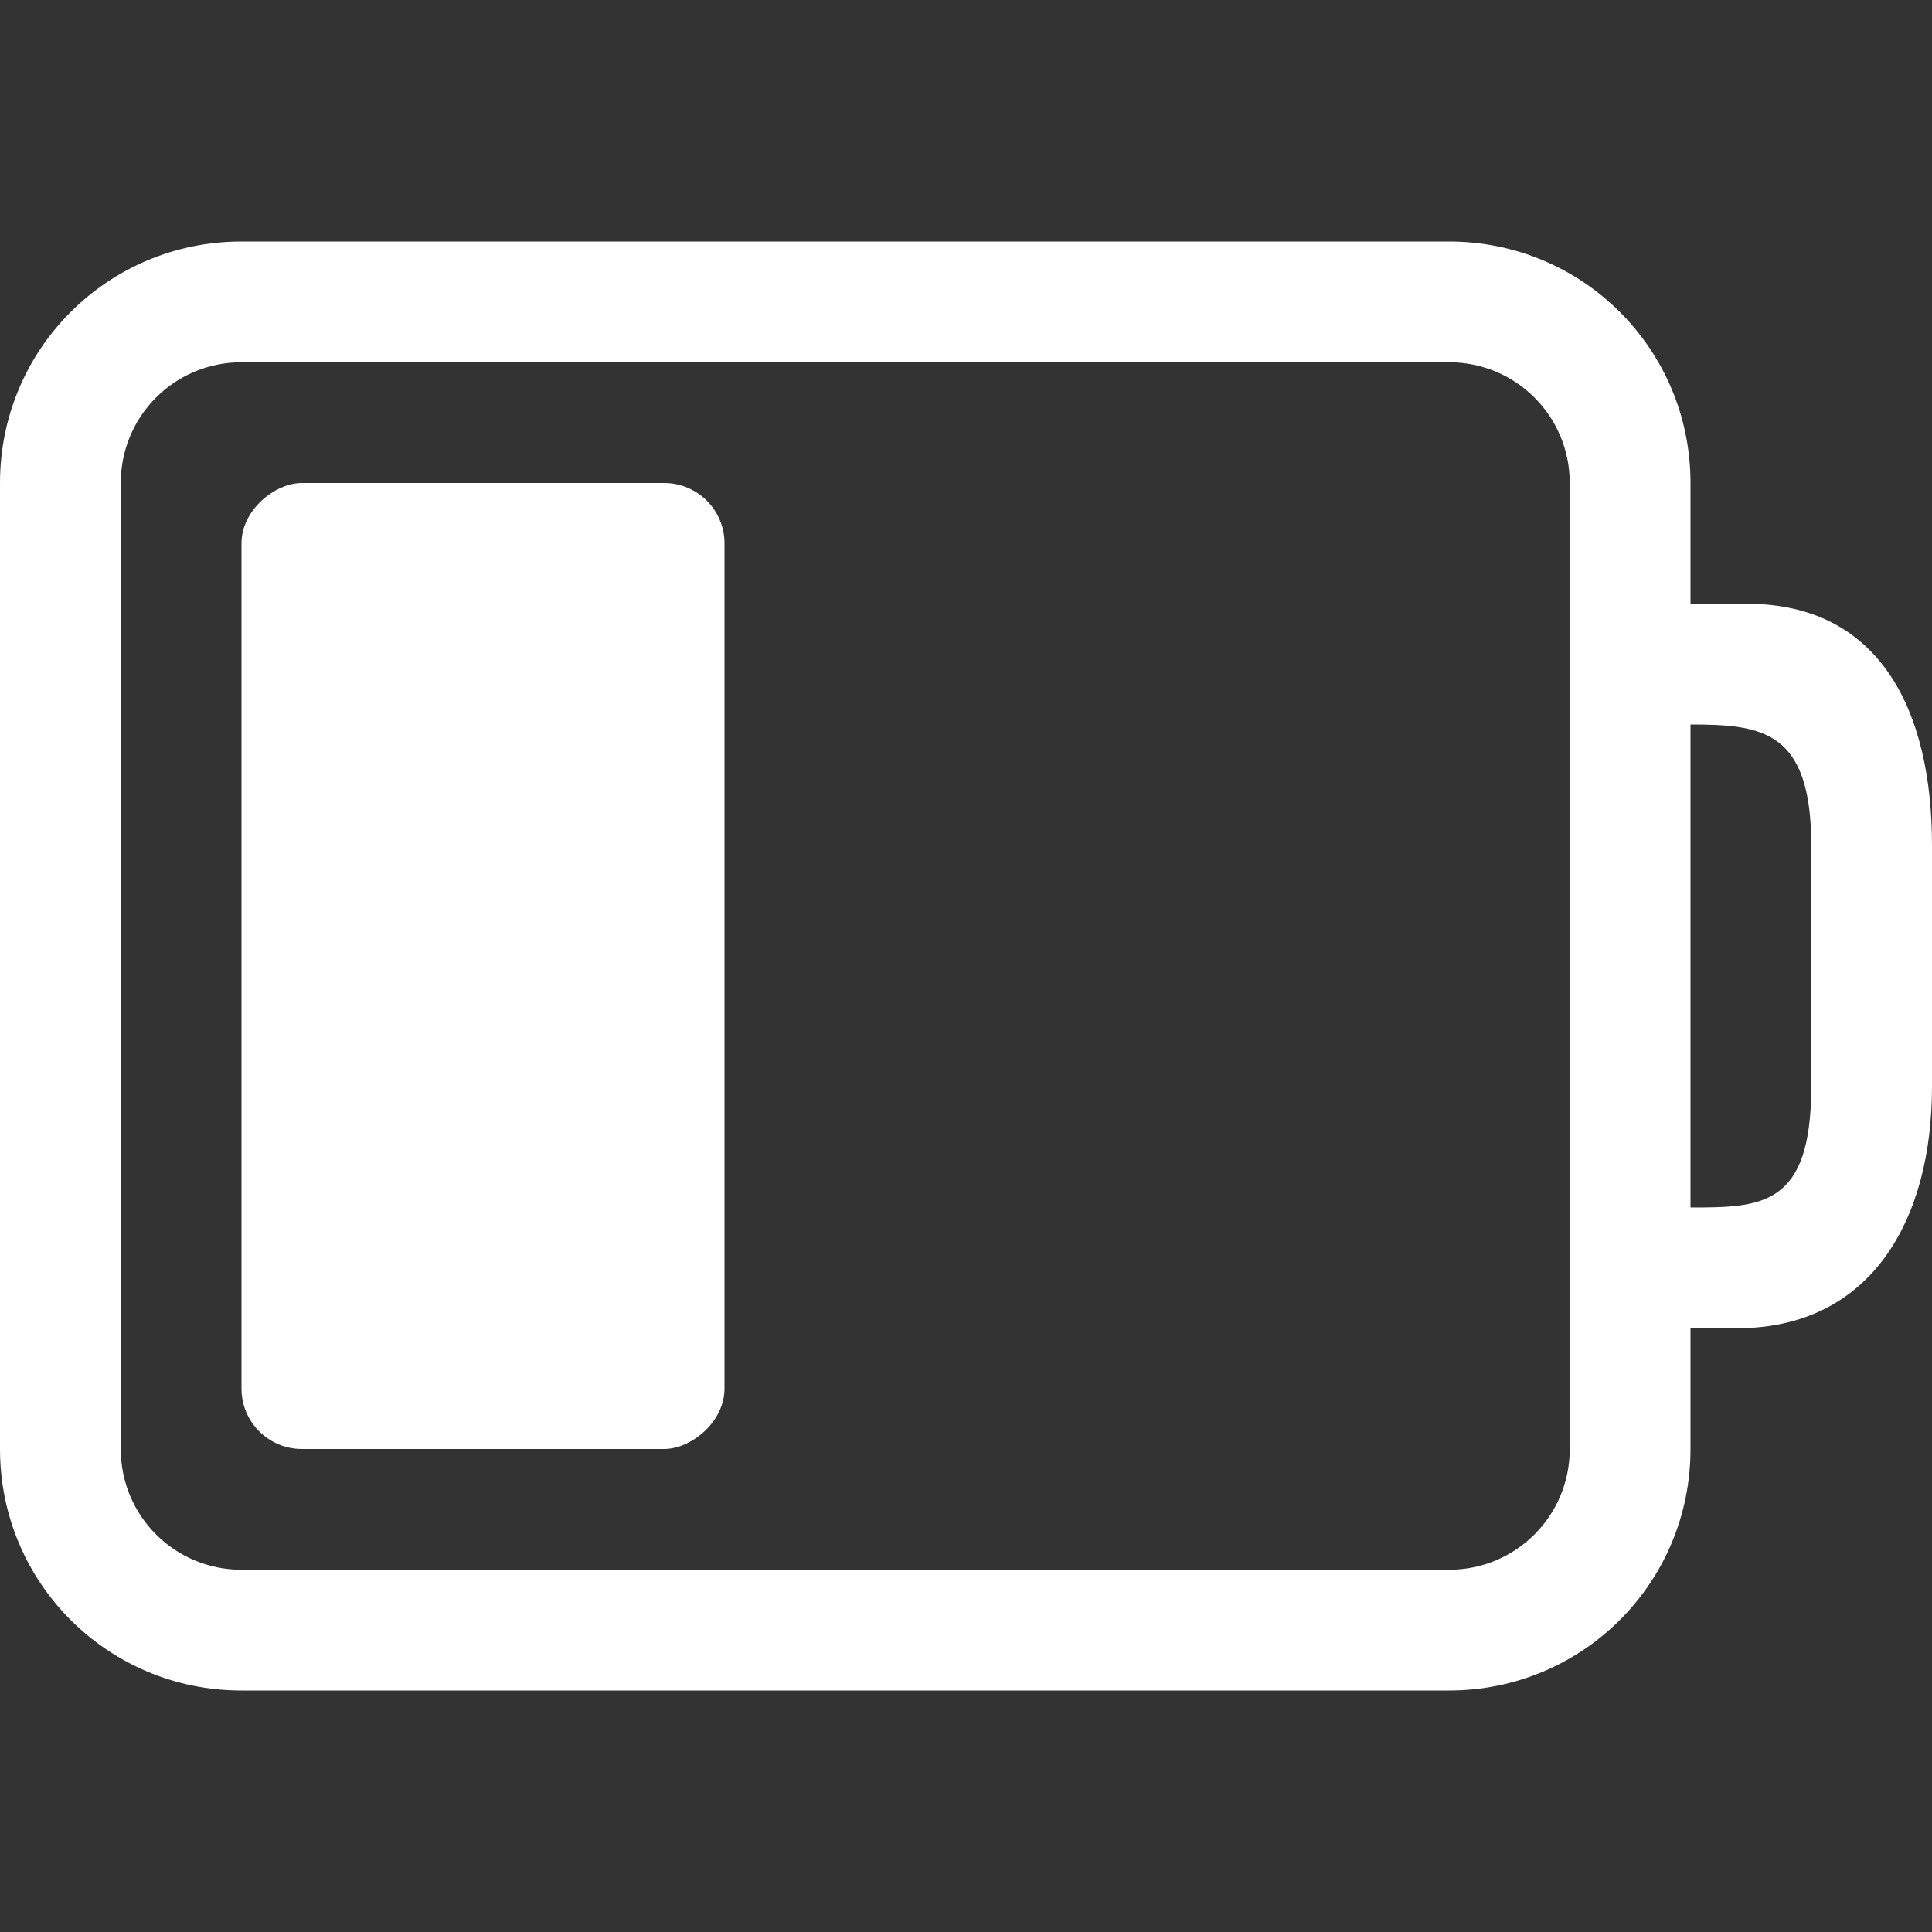 <?xml version="1.0" encoding="UTF-8" standalone="no"?>
<svg
   xmlns:dc="http://purl.org/dc/elements/1.1/"
   xmlns:cc="http://creativecommons.org/ns#"
   xmlns:rdf="http://www.w3.org/1999/02/22-rdf-syntax-ns#"
   xmlns:svg="http://www.w3.org/2000/svg"
   xmlns="http://www.w3.org/2000/svg"
   id="svg3014"
   height="16"
   width="16"
   version="1.1">
  <rect width="100%" height="100%" fill="#333333" stroke="none"/>
  <defs
     id="defs3016" />
  <path
     style="display:inline;overflow:visible;visibility:visible;opacity:0;fill:#000000;fill-opacity:1;fill-rule:nonzero;stroke:none;stroke-width:1;marker:none;enable-background:accumulate"
     id="rect2401-5"
     d="M 2,3 C 0.892,3 0,3.892 0,5 l 0,8 c 0,1.108 0.892,2 2,2 l 10,0 c 1.108,0 2,-0.892 2,-2 l 0,-1 0.384,0 C 15.492,12 16,11.108 16,10 L 16,8 C 16,6.892 15.574,6 14.466,6 L 14,6 14,5 C 14,3.892 13.108,3 12,3 Z m 0,1 10,0 c 0.554,0 1,0.446 1,1 l 0,8 c 0,0.554 -0.446,1 -1,1 L 2,14 C 1.446,14 1,13.554 1,13 L 1,5 C 1,4.446 1.446,4 2,4 Z m 12,3 c 0.597,0 1,0.051 1,1 l 0,2 c 0,0.991 -0.406,1 -1,1 z" />
  <rect
     style="display:inline;overflow:visible;visibility:visible;opacity:0;fill:#000000;fill-opacity:1;fill-rule:evenodd;stroke:none;stroke-width:1.7;marker:none;enable-background:accumulate"
     id="rect3190-4"
     transform="matrix(0,1,-1,0,0,0)"
     y="-6"
     x="5"
     ry="0.5"
     rx="0.5"
     height="4"
     width="8" />
  <path
     style="display:inline;overflow:visible;visibility:visible;fill:#ffffff;fill-opacity:1;fill-rule:nonzero;stroke:none;stroke-width:1;marker:none;enable-background:accumulate"
     id="rect2401"
     d="M 2,2 C 0.892,2 0,2.892 0,4 l 0,8 c 0,1.108 0.892,2 2,2 l 10,0 c 1.108,0 2,-0.892 2,-2 l 0,-1 0.384,0 C 15.492,11 16,10.108 16,9 L 16,7 C 16,5.892 15.574,5 14.466,5 L 14,5 14,4 C 14,2.892 13.108,2 12,2 Z m 0,1 10,0 c 0.554,0 1,0.446 1,1 l 0,8 c 0,0.554 -0.446,1 -1,1 L 2,13 C 1.446,13 1,12.554 1,12 L 1,4 C 1,3.446 1.446,3 2,3 Z m 12,3 c 0.597,0 1,0.051 1,1 l 0,2 c 0,0.991 -0.406,1 -1,1 z" />
  <rect
     style="display:inline;overflow:visible;visibility:visible;opacity:0;fill:none;stroke:#ffffff;stroke-width:0.498;stroke-linecap:round;stroke-linejoin:miter;stroke-miterlimit:4;stroke-dasharray:none;stroke-dashoffset:0;stroke-opacity:1;marker:none;enable-background:accumulate"
     id="rect3192"
     y="3.249"
     x="1.249"
     ry="0.713"
     rx="0.784"
     height="9.502"
     width="11.502" />
  <rect
     style="display:inline;overflow:visible;visibility:visible;fill:#ffffff;fill-opacity:1;fill-rule:evenodd;stroke:none;stroke-width:1.7;marker:none;enable-background:accumulate"
     id="rect3190"
     transform="matrix(0,1,-1,0,0,0)"
     y="-6"
     x="4"
     ry="0.5"
     rx="0.5"
     height="4"
     width="8" />
</svg>
